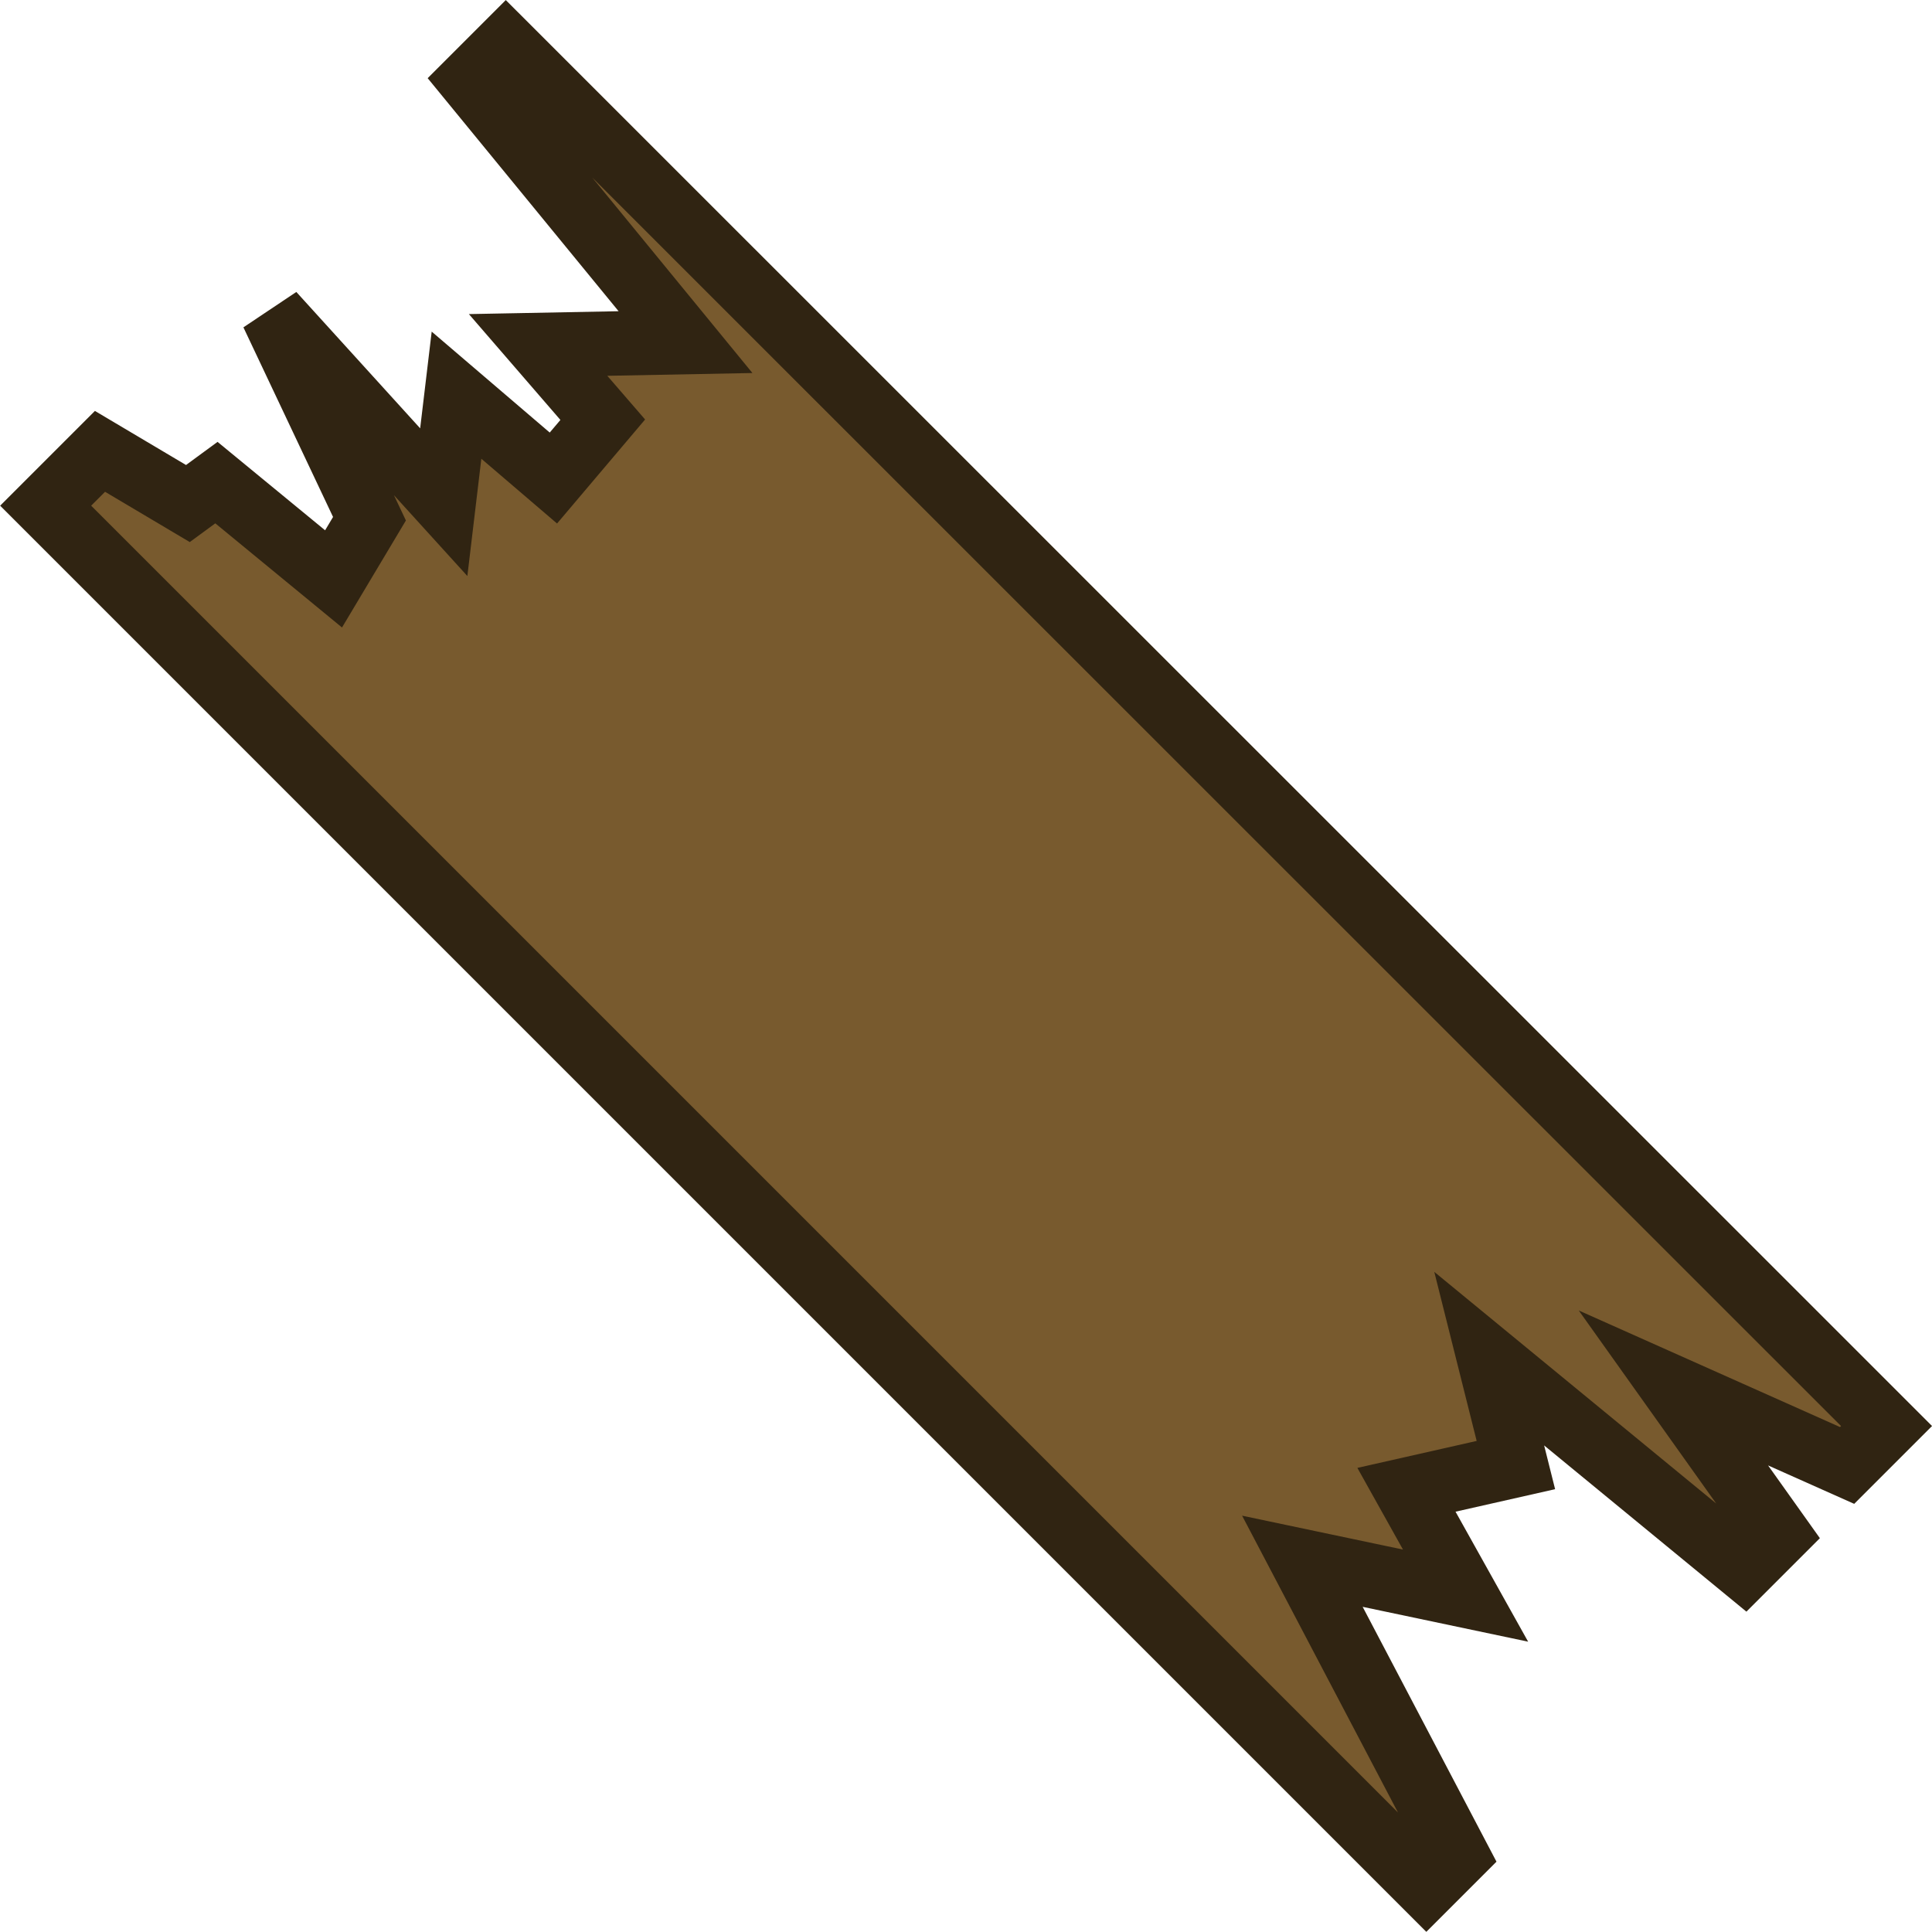 <?xml version="1.0" encoding="UTF-8" standalone="no"?>
<!-- Created with Inkscape (http://www.inkscape.org/) -->

<svg
   width="75"
   height="75"
   viewBox="0 0 19.844 19.844"
   version="1.1"
   id="svg5"
   inkscape:version="1.1.2 (0a00cf5339, 2022-02-04)"
   sodipodi:docname="drawer_small_particle.svg"
   xmlns:inkscape="http://www.inkscape.org/namespaces/inkscape"
   xmlns:sodipodi="http://sodipodi.sourceforge.net/DTD/sodipodi-0.dtd"
   xmlns="http://www.w3.org/2000/svg"
   xmlns:svg="http://www.w3.org/2000/svg">
  <sodipodi:namedview
     id="namedview7"
     pagecolor="#505050"
     bordercolor="#ffffff"
     borderopacity="1"
     inkscape:pageshadow="0"
     inkscape:pageopacity="0"
     inkscape:pagecheckerboard="1"
     inkscape:document-units="px"
     showgrid="false"
     units="px"
     inkscape:zoom="12.414927"
     inkscape:cx="45.348635"
     inkscape:cy="38.502039"
     inkscape:window-width="2560"
     inkscape:window-height="1372"
     inkscape:window-x="0"
     inkscape:window-y="0"
     inkscape:window-maximized="1"
     inkscape:current-layer="layer1" />
  <defs
     id="defs2" />
  <g
     inkscape:label="Layer 1"
     inkscape:groupmode="layer"
     id="layer1">
    <path
       id="rect848"
       style="fill:#785a2e;fill-opacity:1;stroke:#302412;stroke-width:0.661;stroke-linecap:square;stroke-linejoin:miter;stroke-miterlimit:4;stroke-dasharray:none;stroke-opacity:1"
       d="m 5.195,0.468 -0.357,0.357 2.203,2.689 -1.514,0.029 0.664,0.768 -0.507,0.599 -0.995,-0.851 -0.131,1.099 -1.759,-1.937 0.996,2.107 -0.369,0.618 -1.203,-0.989 -0.293,0.215 -0.903,-0.536 -0.558,0.558 14.181,14.181 0.315,-0.315 -1.588,-3.024 1.676,0.353 -0.607,-1.087 1.124,-0.254 -0.274,-1.093 2.62,2.153 0.345,-0.345 -1.073,-1.507 1.784,0.796 0.405,-0.405 z" />
  </g>
</svg>
